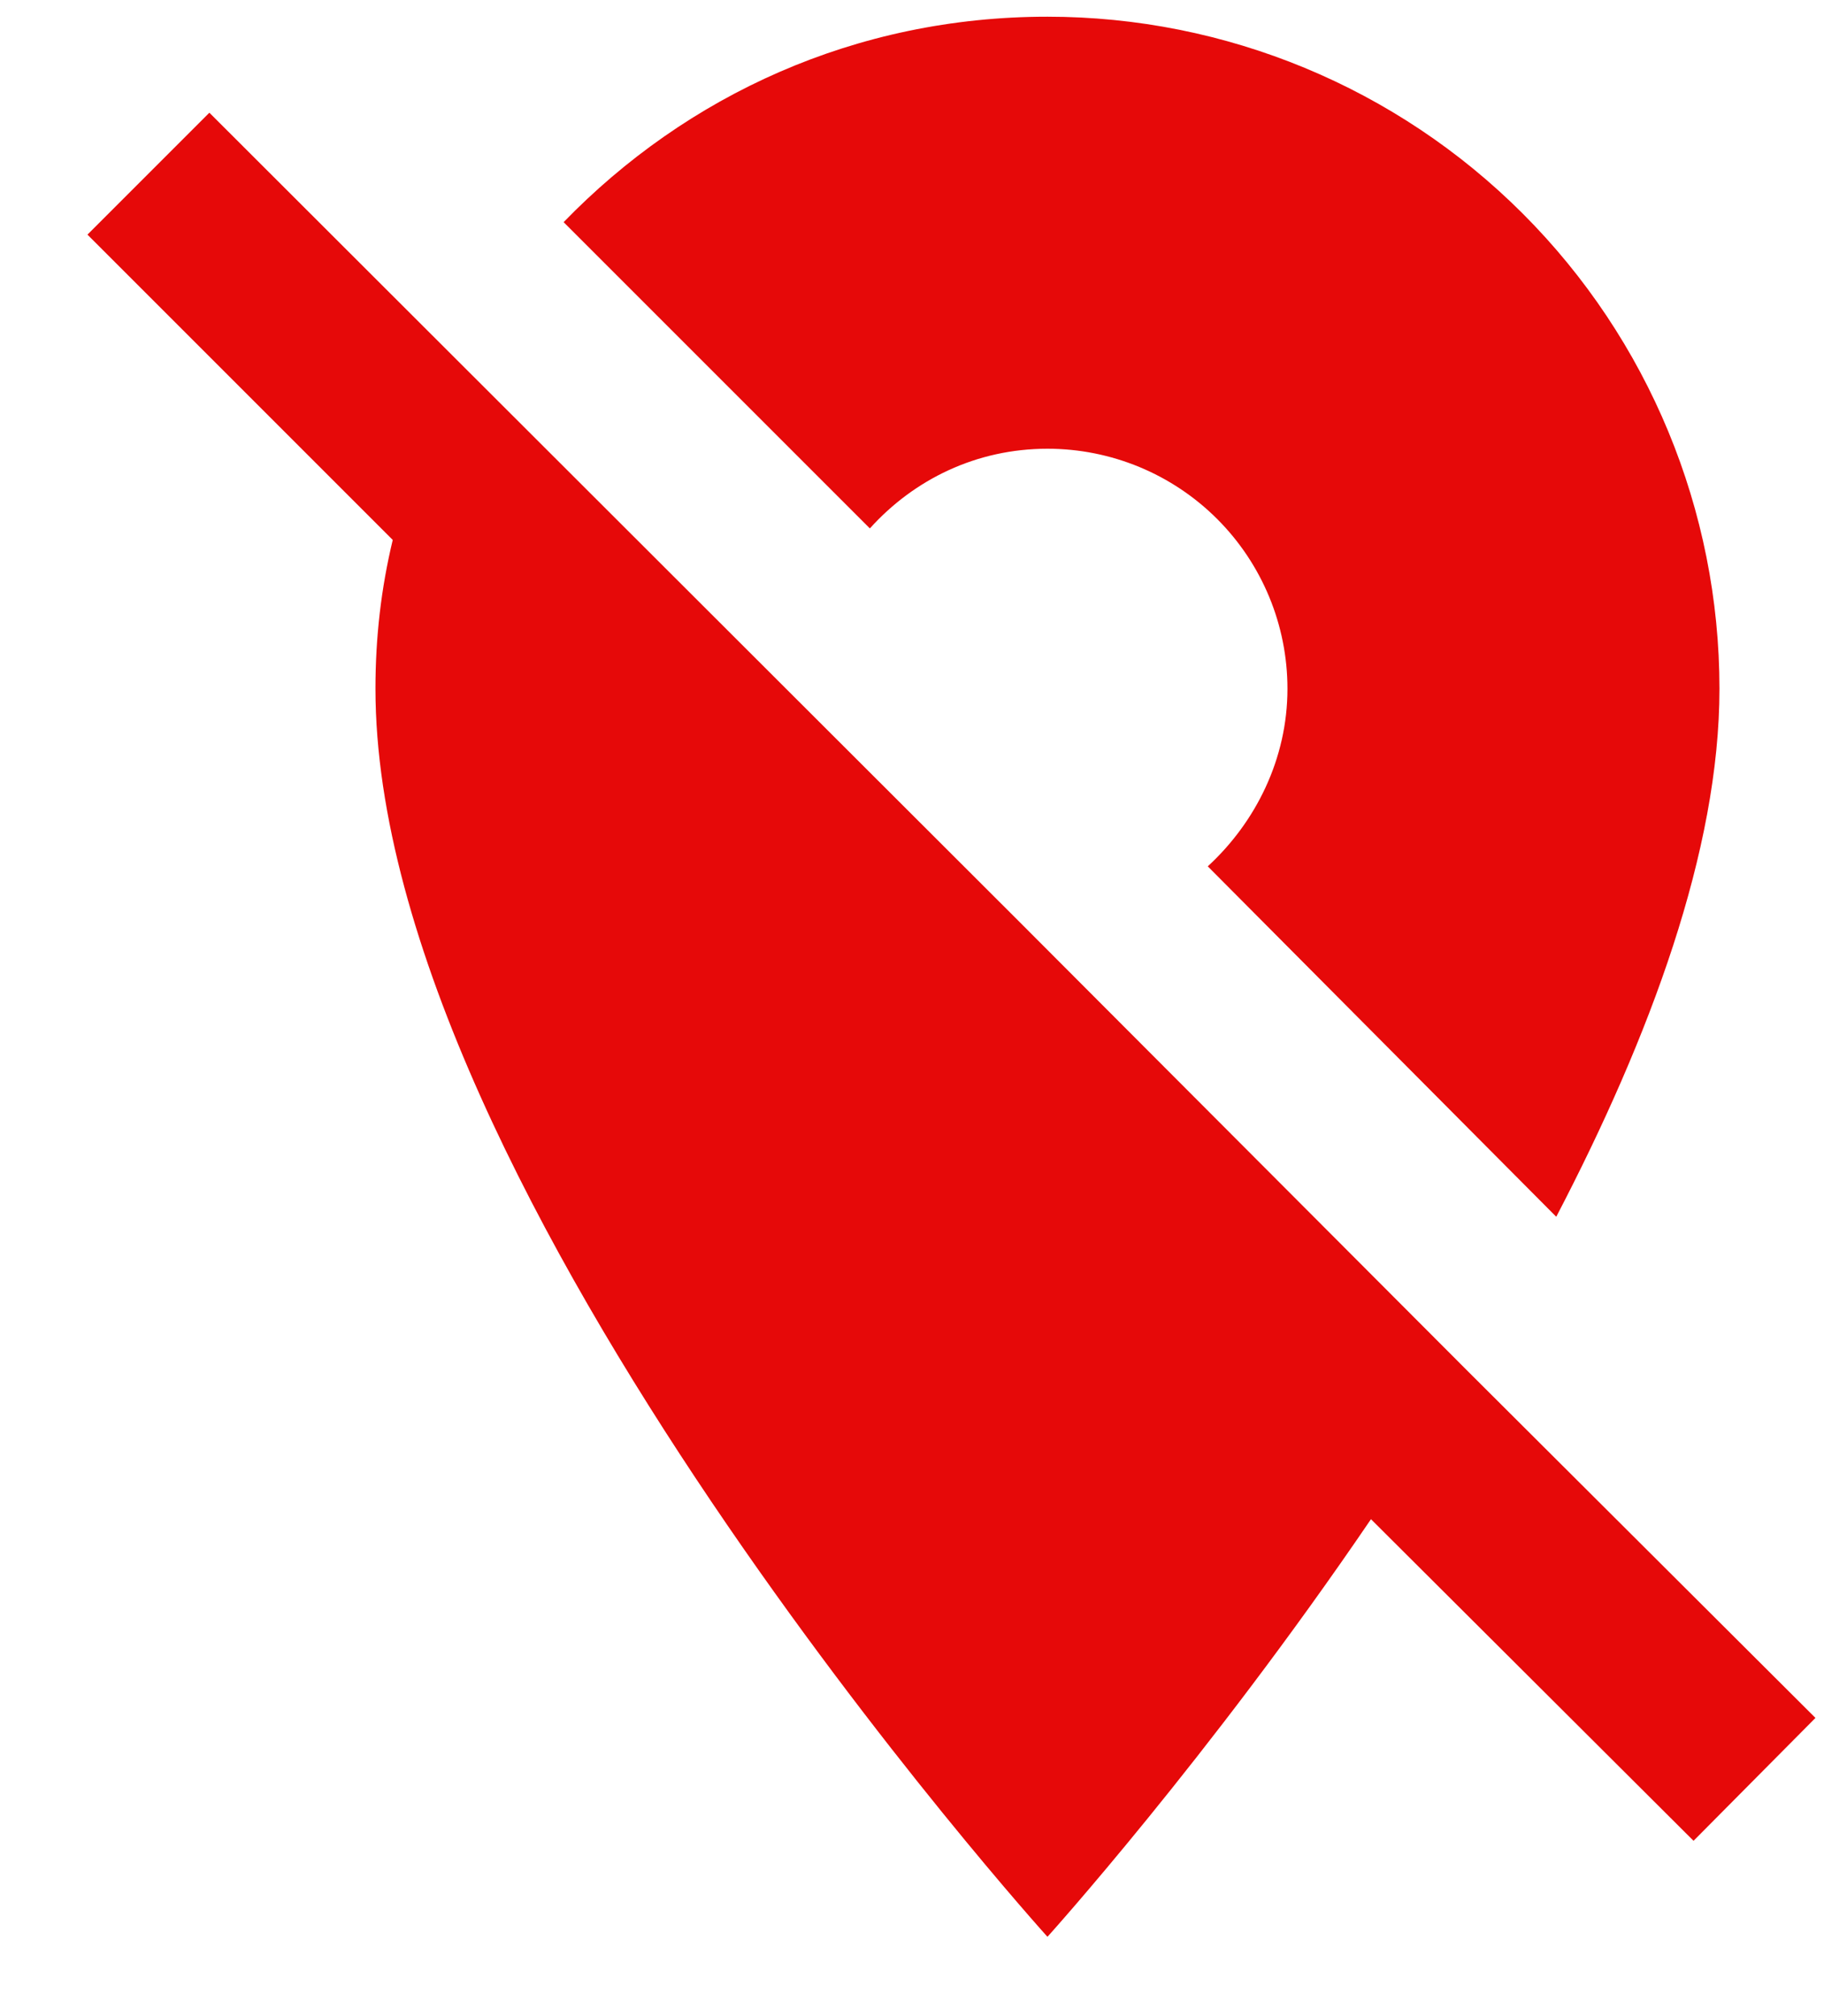 <svg width="19" height="21" viewBox="0 0 19 21" fill="none" xmlns="http://www.w3.org/2000/svg">
<path d="M15.281 14.274L10.661 9.644L10.551 9.534L2.181 1.174L0.911 2.444L4.091 5.624C3.971 6.124 3.911 6.634 3.911 7.174C3.911 12.424 10.911 20.174 10.911 20.174C10.911 20.174 12.581 18.324 14.281 15.824L17.641 19.174L18.911 17.894L15.281 14.274ZM10.911 4.674C11.574 4.674 12.21 4.937 12.679 5.406C13.148 5.875 13.411 6.511 13.411 7.174C13.411 7.904 13.081 8.564 12.581 9.024L16.211 12.674C17.191 10.794 17.911 8.854 17.911 7.174C17.911 5.317 17.174 3.537 15.861 2.224C14.548 0.911 12.768 0.174 10.911 0.174C8.911 0.174 7.151 0.994 5.871 2.314L9.061 5.504C9.521 4.994 10.171 4.674 10.911 4.674Z" fill="#E60909"/>
</svg>
